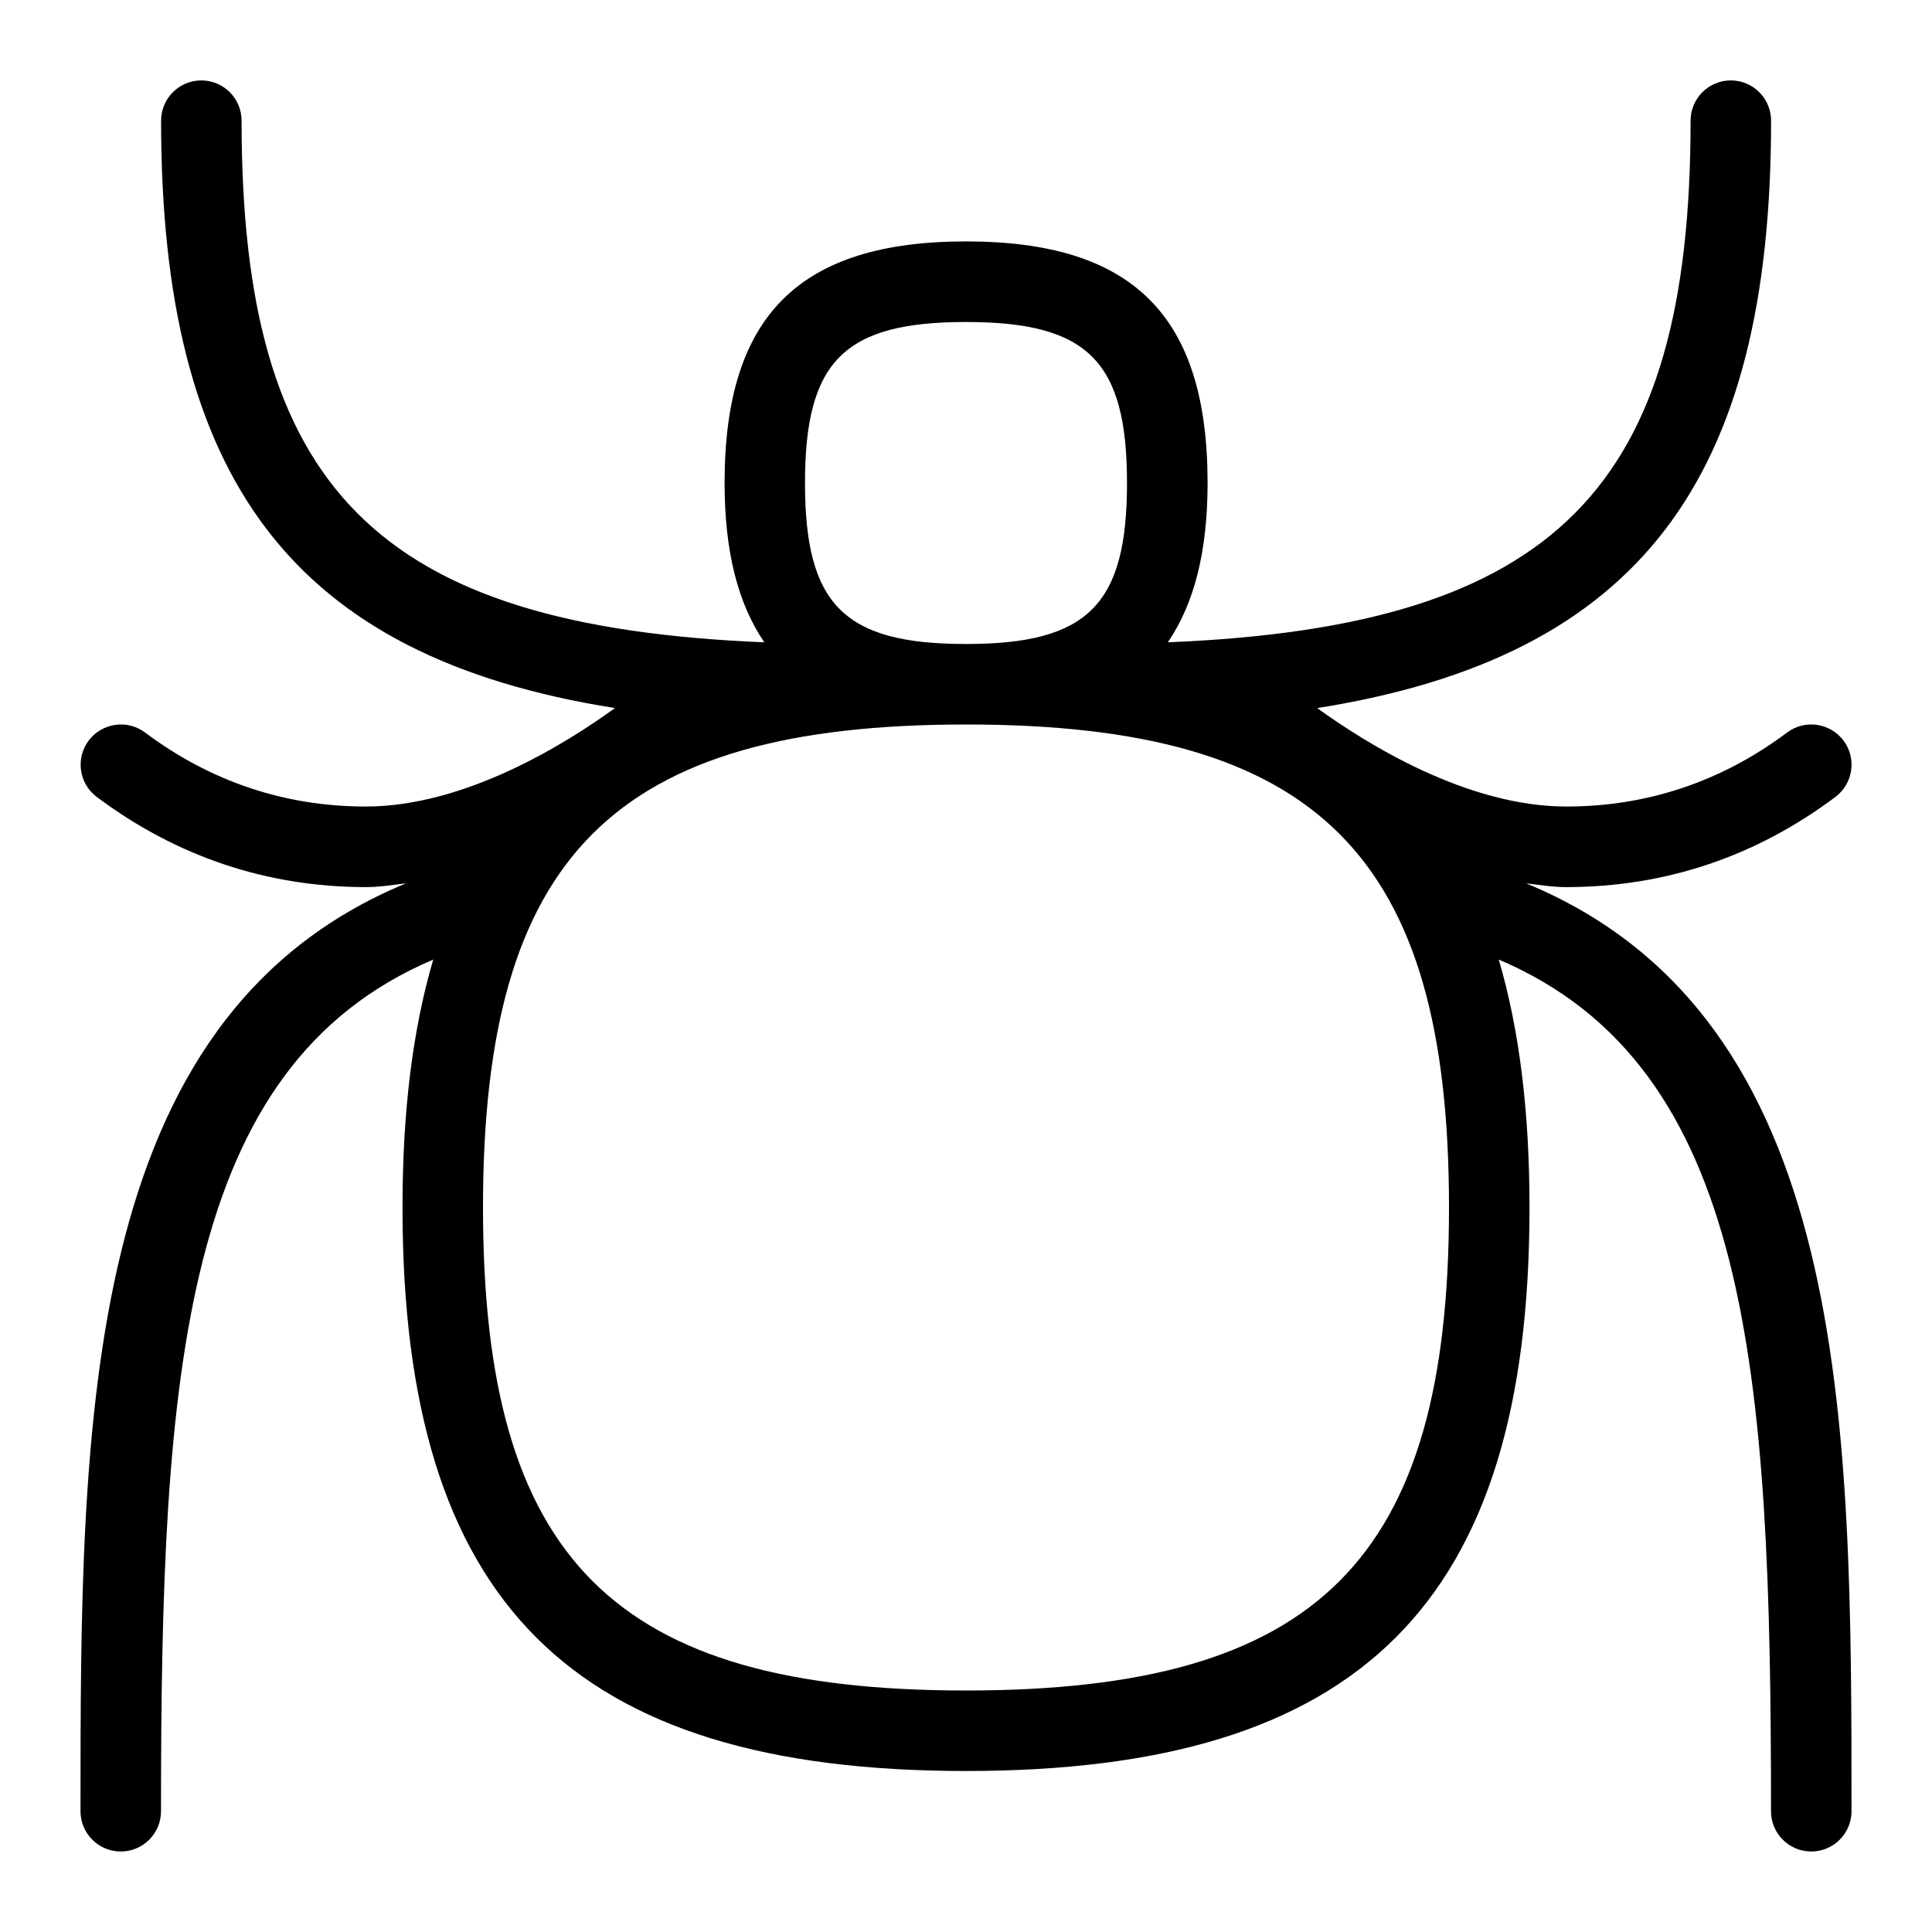 <svg id="Layer_1" viewBox="0 0 24 24" xmlns="http://www.w3.org/2000/svg" data-name="Layer 1"><path d="m18.958 10.973c.166.02.331.047.499.047h.006c1.225-.002 2.347-.378 3.337-1.12.221-.166.266-.479.101-.7-.167-.221-.48-.266-.7-.101-.813.609-1.735.919-2.739.92h-.004c-1.235 0-2.482-.779-3.095-1.223 4.007-.636 5.638-2.842 5.638-7.297 0-.276-.224-.5-.5-.5s-.5.224-.5.5c0 4.557-1.664 6.283-6.494 6.48.328-.48.494-1.128.494-1.98 0-2.075-.925-3-3-3s-3 .925-3 3c0 .852.166 1.501.494 1.98-4.83-.198-6.494-1.924-6.494-6.48 0-.276-.224-.5-.5-.5s-.5.224-.5.5c0 4.455 1.63 6.661 5.638 7.297-.613.444-1.86 1.223-3.095 1.223h-.004c-1.004-.001-1.926-.311-2.739-.92-.22-.165-.533-.12-.7.101-.165.221-.12.535.101.7.99.741 2.112 1.118 3.337 1.12h.006c.168 0 .333-.027.499-.047-4.041 1.669-4.044 6.674-4.044 11.527 0 .276.224.5.5.5s.5-.224.5-.5c0-5.466.256-9.25 3.382-10.58-.256.869-.382 1.89-.382 3.08 0 4.907 2.094 7 7 7s7-2.093 7-7c0-1.19-.126-2.211-.382-3.08 3.126 1.33 3.382 5.114 3.382 10.58 0 .276.224.5.5.5s.5-.224.5-.5c0-4.853-.003-9.858-4.042-11.527zm-6.958-6.973c1.514 0 2 .486 2 2s-.486 2-2 2-2-.486-2-2 .486-2 2-2zm0 17c-4.374 0-6-1.626-6-6s1.626-6 6-6 6 1.626 6 6-1.626 6-6 6z"/></svg>